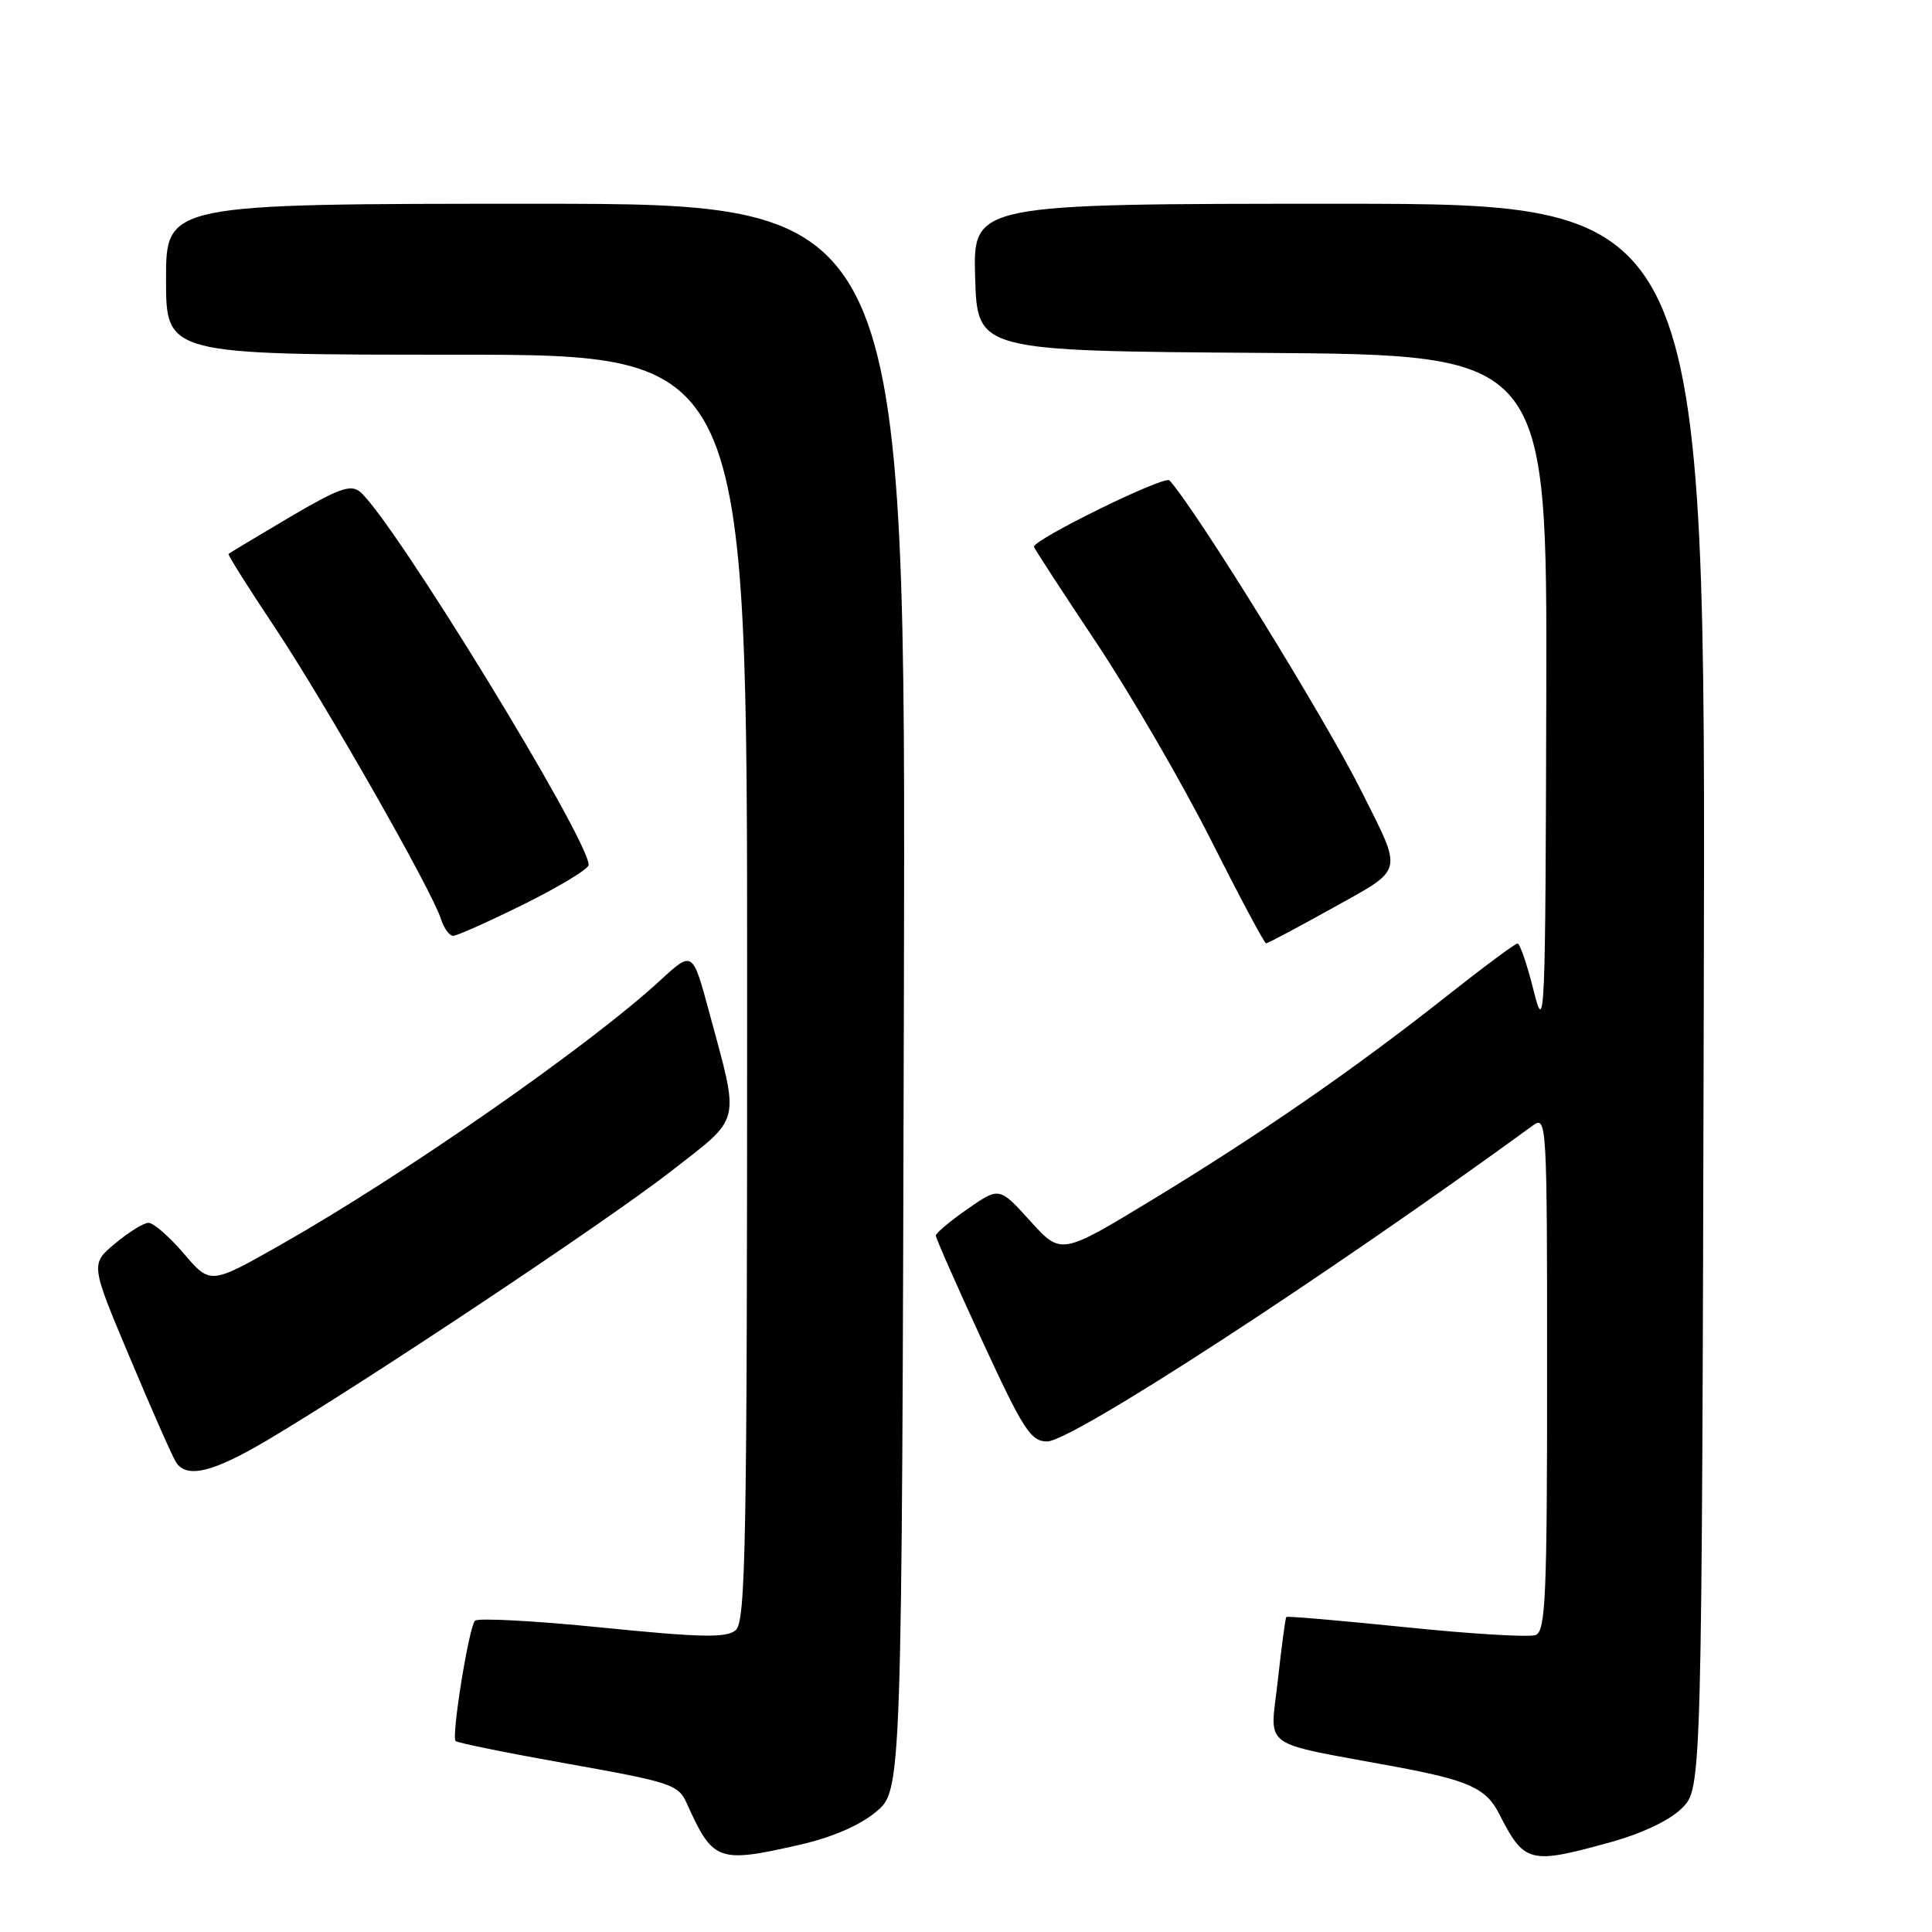 <?xml version="1.0" encoding="UTF-8" standalone="no"?>
<!DOCTYPE svg PUBLIC "-//W3C//DTD SVG 1.1//EN" "http://www.w3.org/Graphics/SVG/1.1/DTD/svg11.dtd" >
<svg xmlns="http://www.w3.org/2000/svg" xmlns:xlink="http://www.w3.org/1999/xlink" version="1.1" viewBox="0 0 256 256">
 <g >
 <path fill="currentColor"
d=" M 105.89 244.46 C 110.25 243.47 113.90 241.89 116.09 240.07 C 119.50 237.22 119.50 237.22 119.77 132.11 C 120.04 27.00 120.04 27.00 71.02 27.00 C 22.00 27.00 22.00 27.00 22.00 37.00 C 22.00 47.00 22.00 47.00 60.50 47.00 C 99.00 47.00 99.00 47.00 99.00 130.88 C 99.00 204.92 98.82 214.90 97.47 216.02 C 96.23 217.05 92.87 216.98 79.76 215.66 C 70.86 214.76 63.28 214.36 62.93 214.76 C 62.11 215.70 59.79 230.12 60.37 230.70 C 60.61 230.94 67.33 232.30 75.31 233.72 C 88.84 236.13 89.89 236.47 90.98 238.90 C 94.46 246.66 95.12 246.91 105.89 244.46 Z  M 213.40 244.10 C 217.62 242.93 221.27 241.19 222.88 239.58 C 225.50 236.95 225.50 236.95 225.76 131.98 C 226.03 27.00 226.03 27.00 177.48 27.00 C 128.93 27.00 128.93 27.00 129.21 36.75 C 129.50 46.50 129.50 46.50 167.25 46.76 C 205.00 47.02 205.00 47.02 204.89 92.26 C 204.78 135.39 204.70 137.21 203.21 131.25 C 202.36 127.81 201.39 125.01 201.08 125.02 C 200.76 125.02 196.46 128.22 191.53 132.12 C 179.39 141.71 166.84 150.38 152.53 159.07 C 140.60 166.30 140.60 166.30 136.51 161.79 C 132.42 157.27 132.42 157.27 128.21 160.19 C 125.90 161.80 124.00 163.39 124.00 163.72 C 124.00 164.06 126.77 170.34 130.15 177.67 C 135.60 189.47 136.58 191.00 138.75 191.00 C 142.05 191.00 175.59 169.18 203.12 149.13 C 204.95 147.79 205.00 148.64 205.00 181.91 C 205.00 211.54 204.80 216.14 203.48 216.65 C 202.65 216.97 194.92 216.51 186.31 215.62 C 177.70 214.74 170.55 214.12 170.44 214.26 C 170.32 214.39 169.81 218.20 169.31 222.72 C 168.30 231.91 166.67 230.71 184.75 234.07 C 194.59 235.89 196.92 236.94 198.64 240.33 C 201.98 246.90 202.66 247.08 213.40 244.10 Z  M 35.44 190.82 C 48.55 183.04 80.44 161.80 88.86 155.24 C 98.38 147.81 98.04 149.21 93.97 134.11 C 91.77 125.96 91.77 125.96 87.49 129.90 C 78.15 138.52 53.39 155.76 37.19 164.94 C 27.88 170.22 27.88 170.22 24.36 166.11 C 22.43 163.85 20.32 162.01 19.67 162.03 C 19.03 162.04 17.03 163.28 15.24 164.78 C 11.98 167.50 11.98 167.50 17.25 180.00 C 20.14 186.88 22.87 193.06 23.32 193.75 C 24.73 195.95 28.20 195.11 35.44 190.82 Z  M 176.59 120.31 C 186.15 114.98 185.93 115.88 180.40 104.84 C 175.54 95.13 158.58 67.67 154.96 63.65 C 154.34 62.95 137.00 71.45 137.00 72.45 C 137.00 72.61 140.71 78.32 145.25 85.13 C 149.79 91.95 156.62 103.71 160.43 111.26 C 164.24 118.82 167.54 125.00 167.76 125.00 C 167.98 125.00 171.95 122.89 176.59 120.31 Z  M 69.49 119.78 C 74.17 117.45 78.00 115.13 78.00 114.61 C 78.00 111.15 52.01 68.74 47.70 65.16 C 46.46 64.14 44.83 64.73 38.35 68.55 C 34.03 71.10 30.40 73.28 30.28 73.40 C 30.16 73.51 32.89 77.86 36.36 83.05 C 43.02 93.05 57.22 117.96 58.42 121.75 C 58.81 122.99 59.55 124.00 60.05 124.00 C 60.56 124.00 64.80 122.10 69.49 119.78 Z "/>
</g>
</svg>